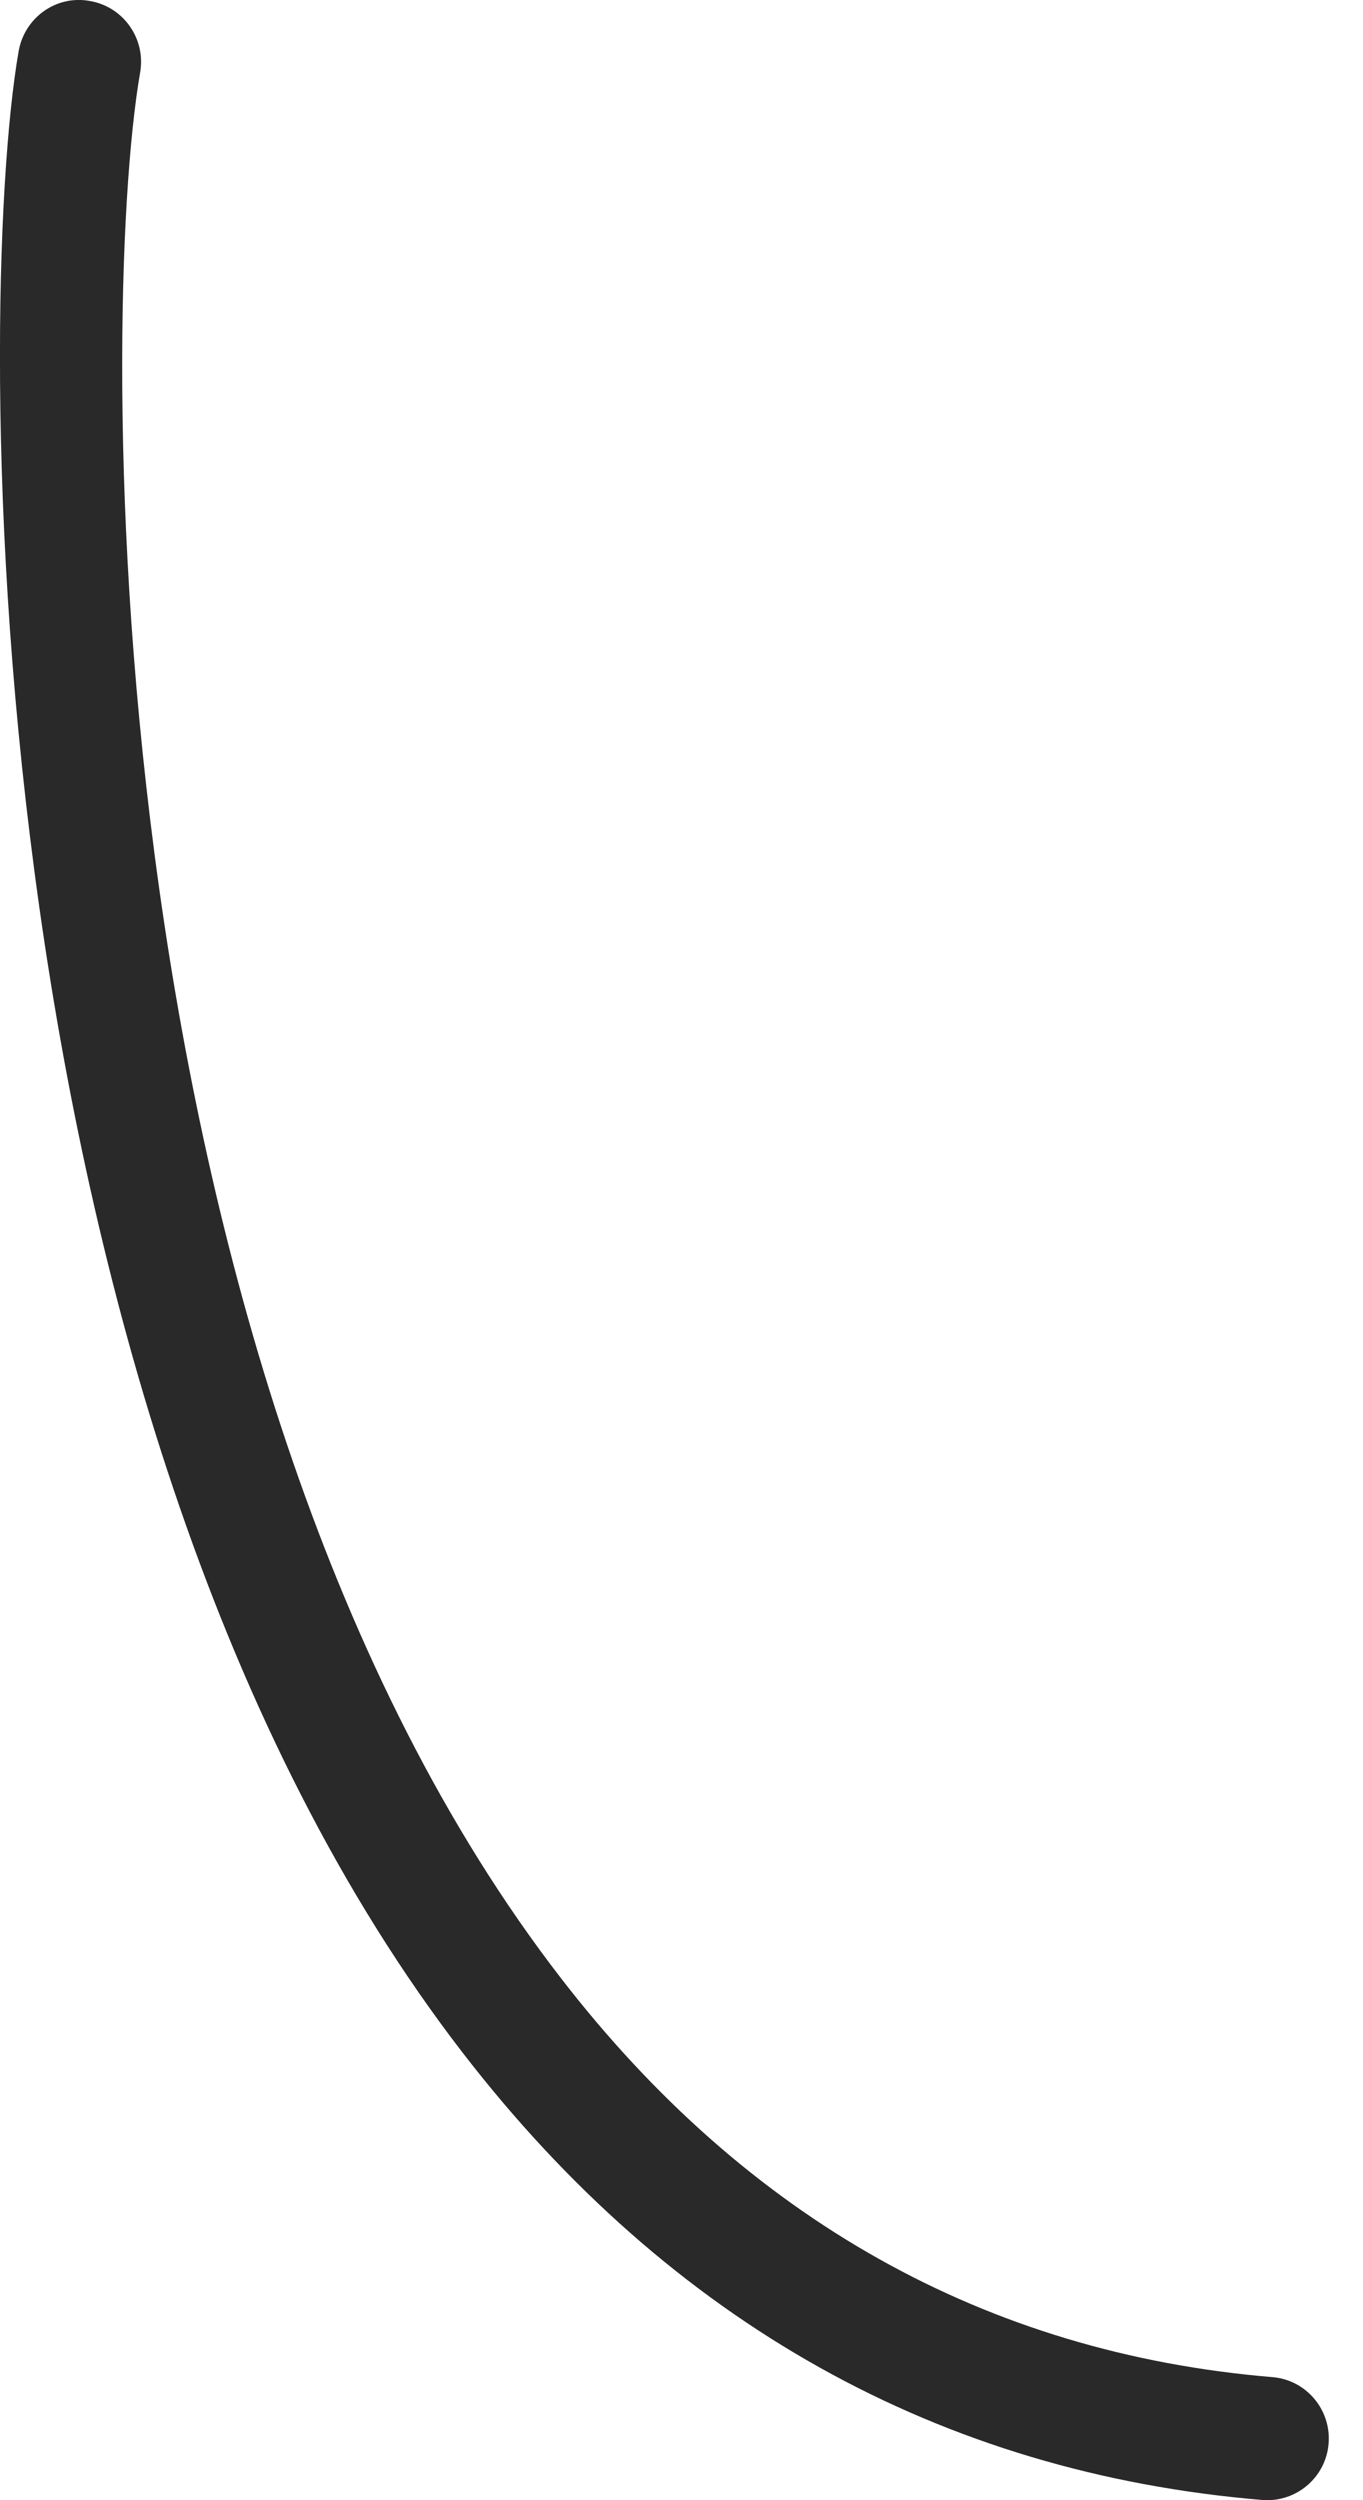 <svg width="12" height="22" viewBox="0 0 12 22" fill="none" xmlns="http://www.w3.org/2000/svg">
<path d="M11.157 22C11.142 22 11.126 21.999 11.111 21.998C8.276 21.761 5.91 20.44 4.079 18.07C-0.254 12.461 -0.229 2.71 0.164 0.451C0.216 0.155 0.495 -0.047 0.793 0.009C1.088 0.06 1.285 0.342 1.234 0.637C0.859 2.792 0.827 12.084 4.939 17.407C6.575 19.525 8.682 20.707 11.201 20.917C11.5 20.941 11.722 21.204 11.697 21.503C11.674 21.786 11.436 22 11.157 22Z" fill="#292929"/>
</svg>
